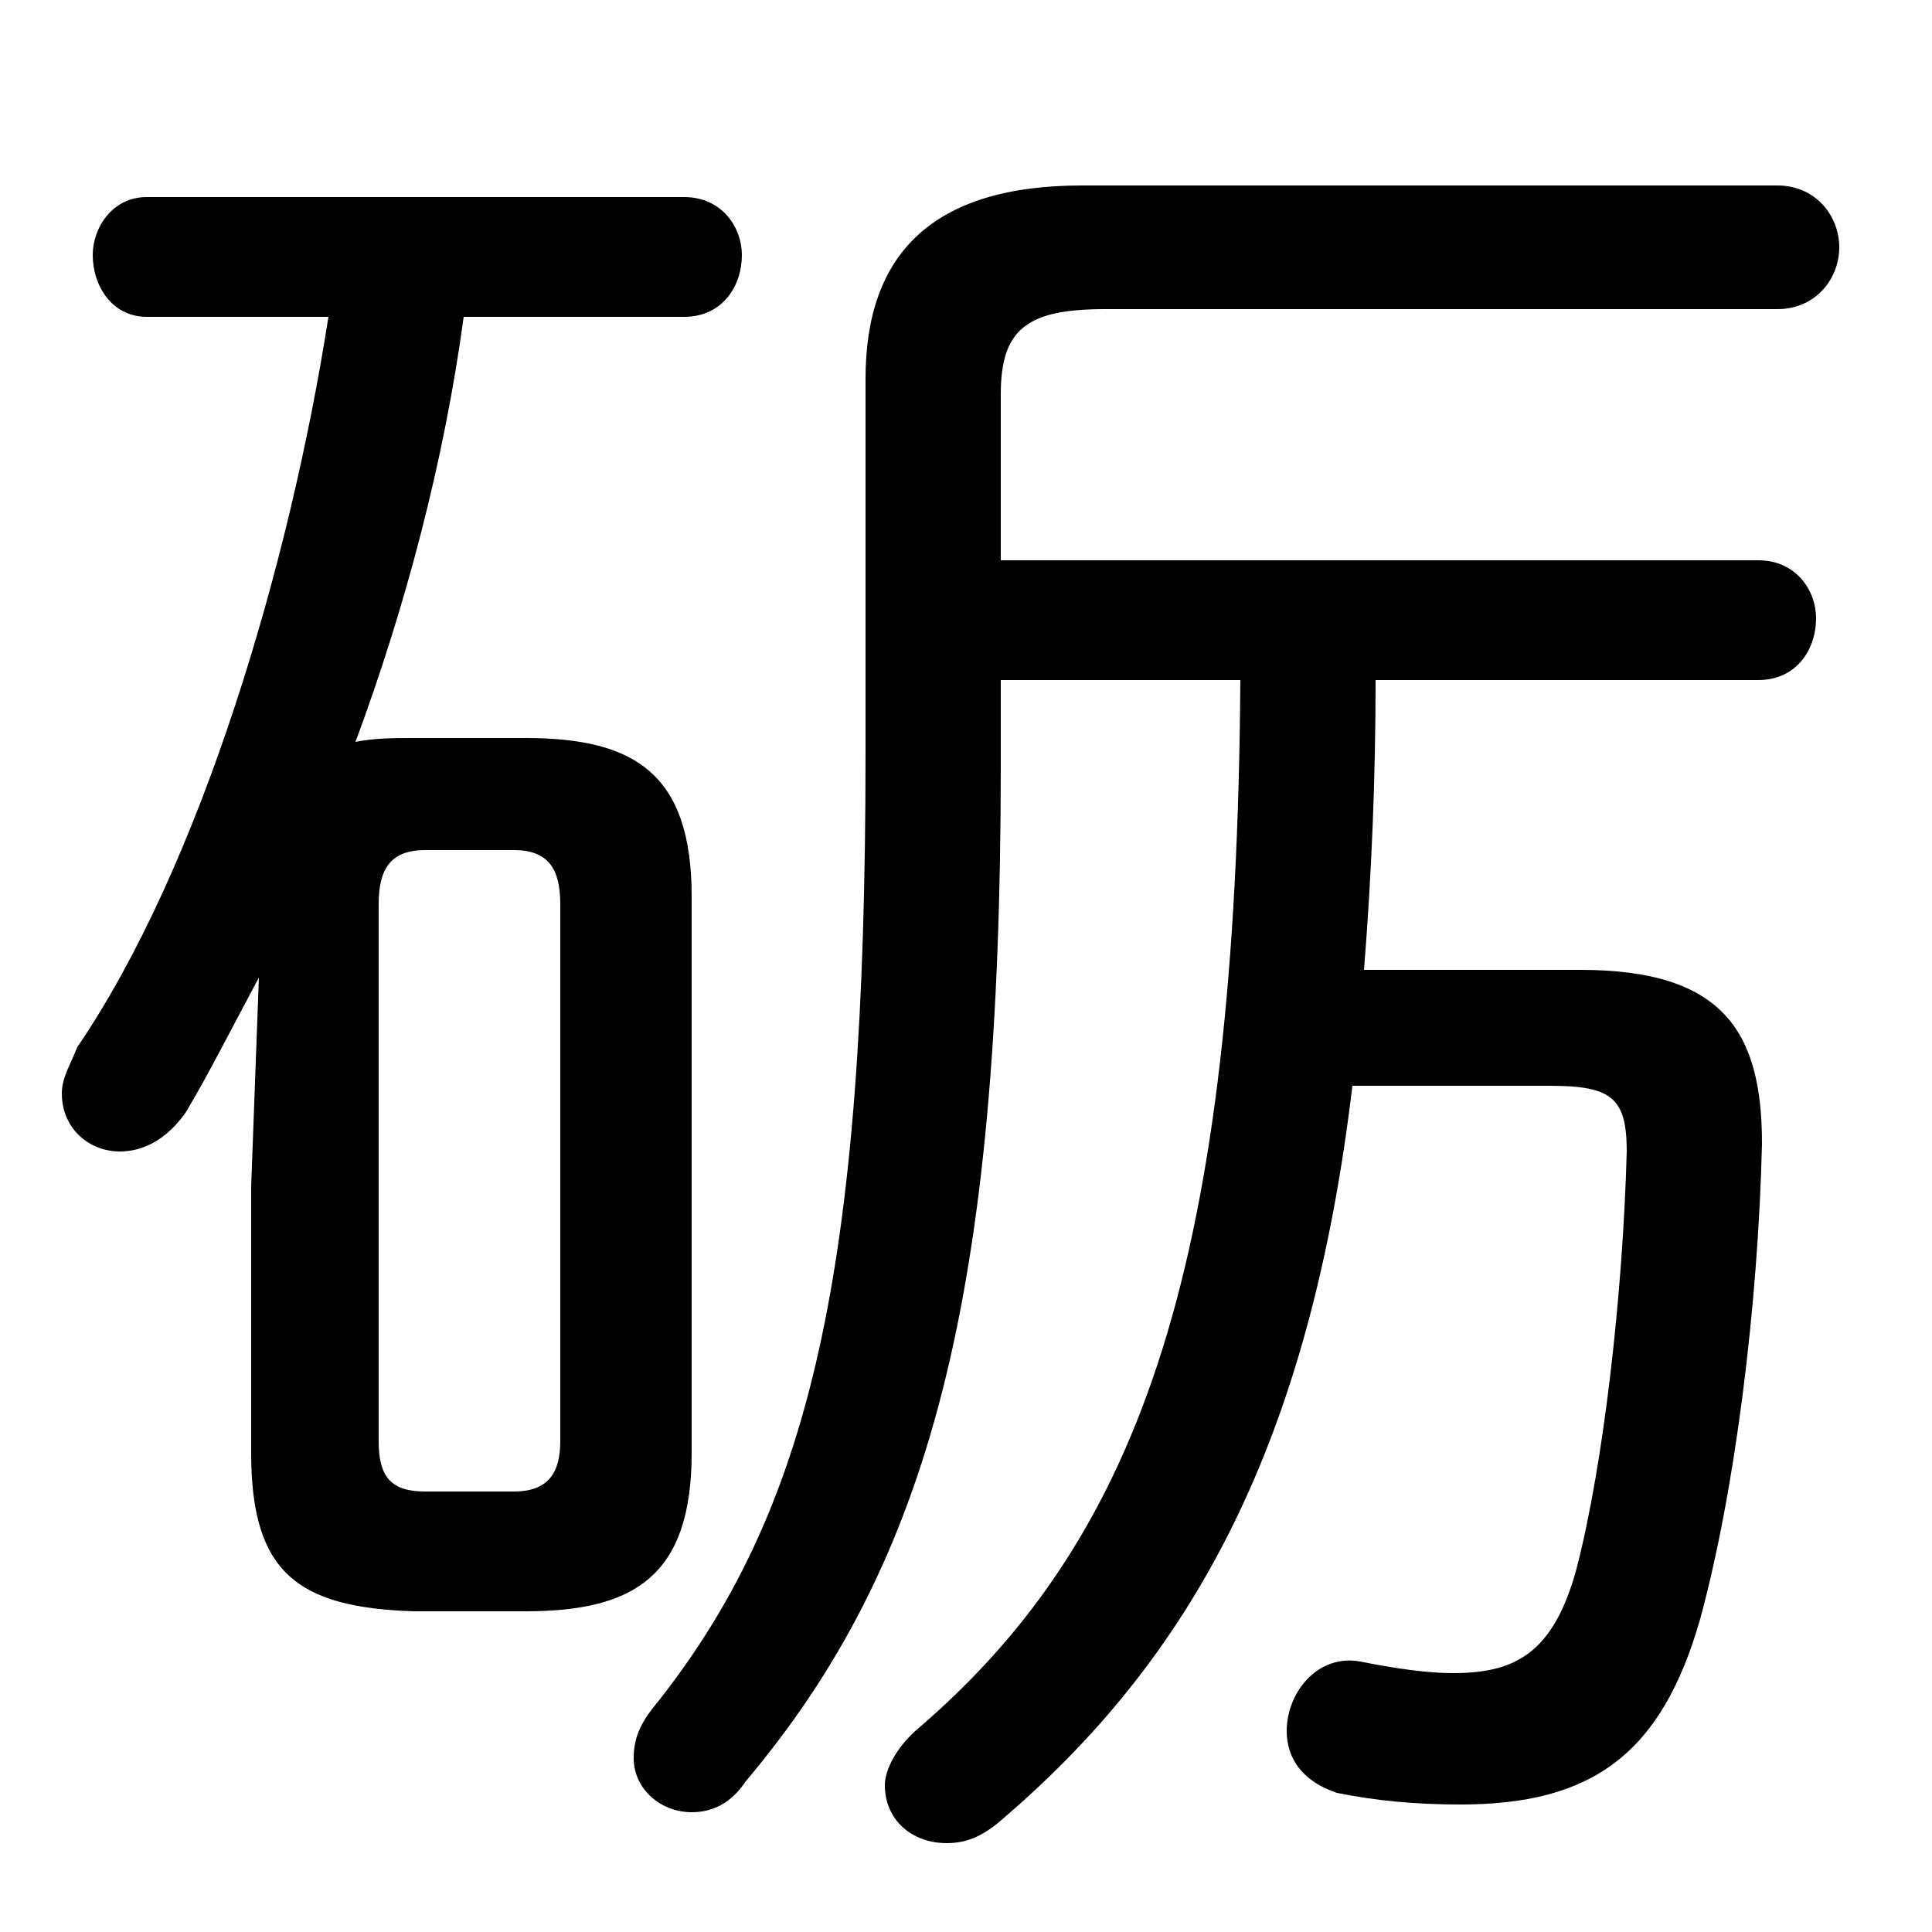 <svg xmlns="http://www.w3.org/2000/svg" viewBox="0 -44.0 50.0 50.0">
    <rect x="0" y="-44.0" width="50.0" height="50.0" fill="#808080" stroke="none"/>
    <g transform="scale(1, -1)">
        <!-- ボディの枠 -->
        <rect x="0" y="-6.0" width="50.0" height="50.0"
            stroke="white" fill="white"/>
        <!-- グリフ座標系の原点 -->
        <circle cx="0" cy="0" r="5" fill="white"/>
        <!-- グリフのアウトライン -->
        <g style="fill:black;stroke:#000000;stroke-width:0;stroke-linecap:round;stroke-linejoin:round;">
        <path d="M 17.7 35.8 C 18.7 35.8 19.2 36.6 19.2 37.4 C 19.2 38.1 18.7 38.9 17.7 38.9 L 3.8 38.9 C 2.9 38.9 2.4 38.1 2.4 37.4 C 2.4 36.6 2.9 35.8 3.8 35.8 L 8.5 35.8 C 7.5 29.4 5.2 21.6 2.0 16.9 C 1.8 16.4 1.6 16.1 1.6 15.7 C 1.6 14.8 2.3 14.2 3.1 14.2 C 3.7 14.2 4.3 14.5 4.8 15.2 C 5.4 16.2 6.0 17.4 6.7 18.7 L 6.5 13.3 L 6.5 6.4 C 6.5 3.3 7.7 2.4 10.7 2.3 L 13.6 2.3 C 16.4 2.3 17.9 3.2 17.9 6.4 L 17.9 20.8 C 17.9 24.0 16.4 24.9 13.6 24.9 L 10.7 24.9 C 10.2 24.9 9.7 24.9 9.2 24.8 C 10.5 28.3 11.5 32.1 12.0 35.8 Z M 11.0 5.4 C 10.1 5.4 9.8 5.8 9.8 6.7 L 9.8 20.6 C 9.8 21.5 10.1 22.0 11.0 22.0 L 13.3 22.0 C 14.2 22.0 14.5 21.5 14.5 20.6 L 14.5 6.7 C 14.5 5.9 14.2 5.4 13.3 5.4 Z M 32.1 26.4 C 32.0 11.4 29.6 4.3 23.8 -0.7 C 23.2 -1.2 22.9 -1.8 22.9 -2.2 C 22.9 -3.1 23.6 -3.7 24.5 -3.7 C 24.9 -3.7 25.3 -3.6 25.8 -3.2 C 30.9 1.1 33.9 6.7 35.0 15.9 L 40.1 15.9 C 41.7 15.9 42.1 15.6 42.1 14.2 C 42.0 10.5 41.5 6.1 40.8 3.4 C 40.2 1.2 39.2 0.7 37.6 0.7 C 37.0 0.7 36.2 0.8 35.2 1.0 C 34.1 1.2 33.3 0.2 33.3 -0.8 C 33.3 -1.5 33.7 -2.1 34.6 -2.4 C 35.6 -2.6 36.6 -2.7 37.8 -2.7 C 41.2 -2.7 43.0 -1.4 44.0 2.1 C 44.9 5.4 45.5 10.2 45.6 14.4 C 45.6 17.3 44.6 18.9 40.9 18.9 L 35.3 18.9 C 35.5 21.4 35.6 23.9 35.6 26.4 L 45.5 26.4 C 46.5 26.4 47.0 27.2 47.0 28.0 C 47.0 28.7 46.5 29.5 45.5 29.5 L 25.9 29.5 L 25.9 33.8 C 25.9 35.5 26.6 36.0 28.6 36.0 L 46.0 36.0 C 47.0 36.0 47.6 36.8 47.6 37.6 C 47.6 38.4 47.0 39.2 46.0 39.2 L 28.0 39.2 C 24.1 39.2 22.4 37.4 22.4 34.2 L 22.4 24.5 C 22.4 11.1 21.0 4.9 16.9 -0.2 C 16.5 -0.7 16.4 -1.1 16.4 -1.5 C 16.4 -2.3 17.1 -2.9 17.9 -2.9 C 18.4 -2.9 18.9 -2.7 19.3 -2.1 C 24.1 3.6 25.9 10.5 25.9 24.2 L 25.9 26.4 Z"/>
    </g>
    </g>
</svg>
